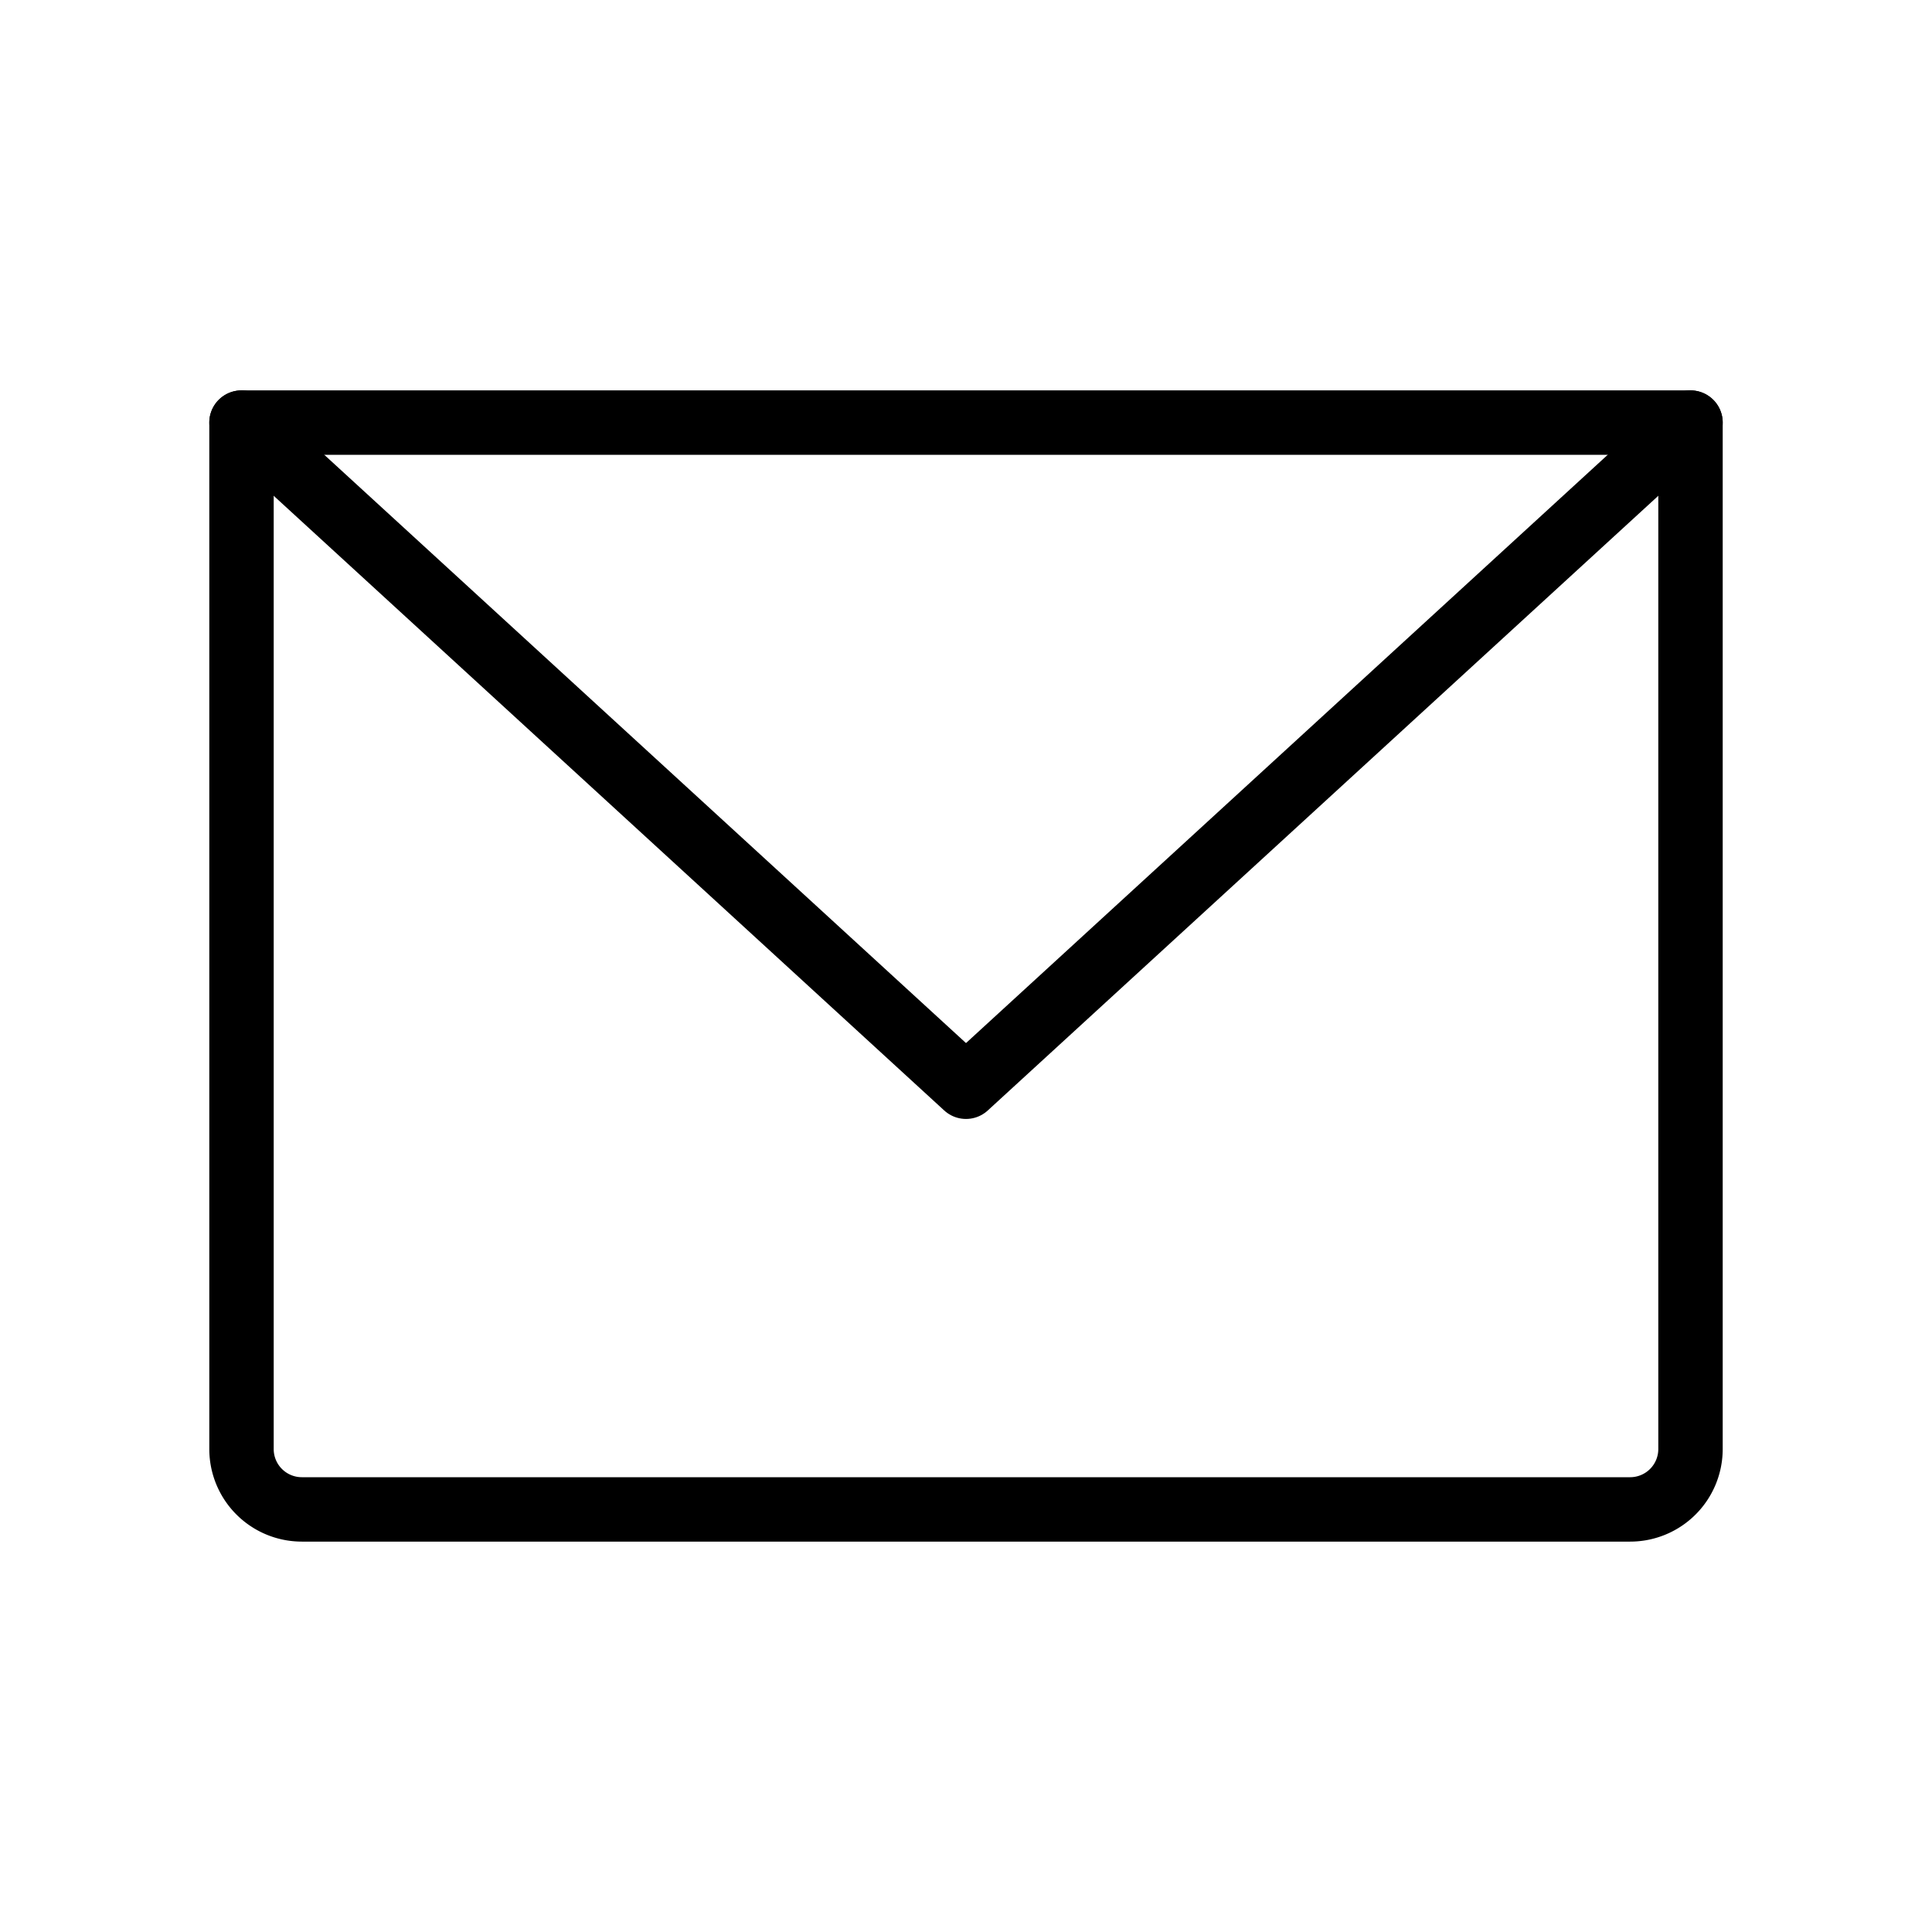<svg id="Group_16531" data-name="Group 16531" xmlns="http://www.w3.org/2000/svg" width="30" height="30" viewBox="0 0 30 30">
  <rect id="Rectangle_2530" data-name="Rectangle 2530" width="30" height="30" fill="none"/>
  <path id="Path_19675" data-name="Path 19675" d="M32,56H54.5V71.938a.937.937,0,0,1-.937.938H32.938A.937.937,0,0,1,32,71.938Z" transform="translate(-28.25 -49.438)" fill="none" stroke="#000" stroke-linecap="round" stroke-linejoin="round" stroke-width="1"/>
  <path id="Path_19676" data-name="Path 19676" d="M54.5,56,43.25,66.313,32,56" transform="translate(-28.25 -49.438)" fill="none" stroke="#000" stroke-linecap="round" stroke-linejoin="round" stroke-width="1"/>
</svg>
